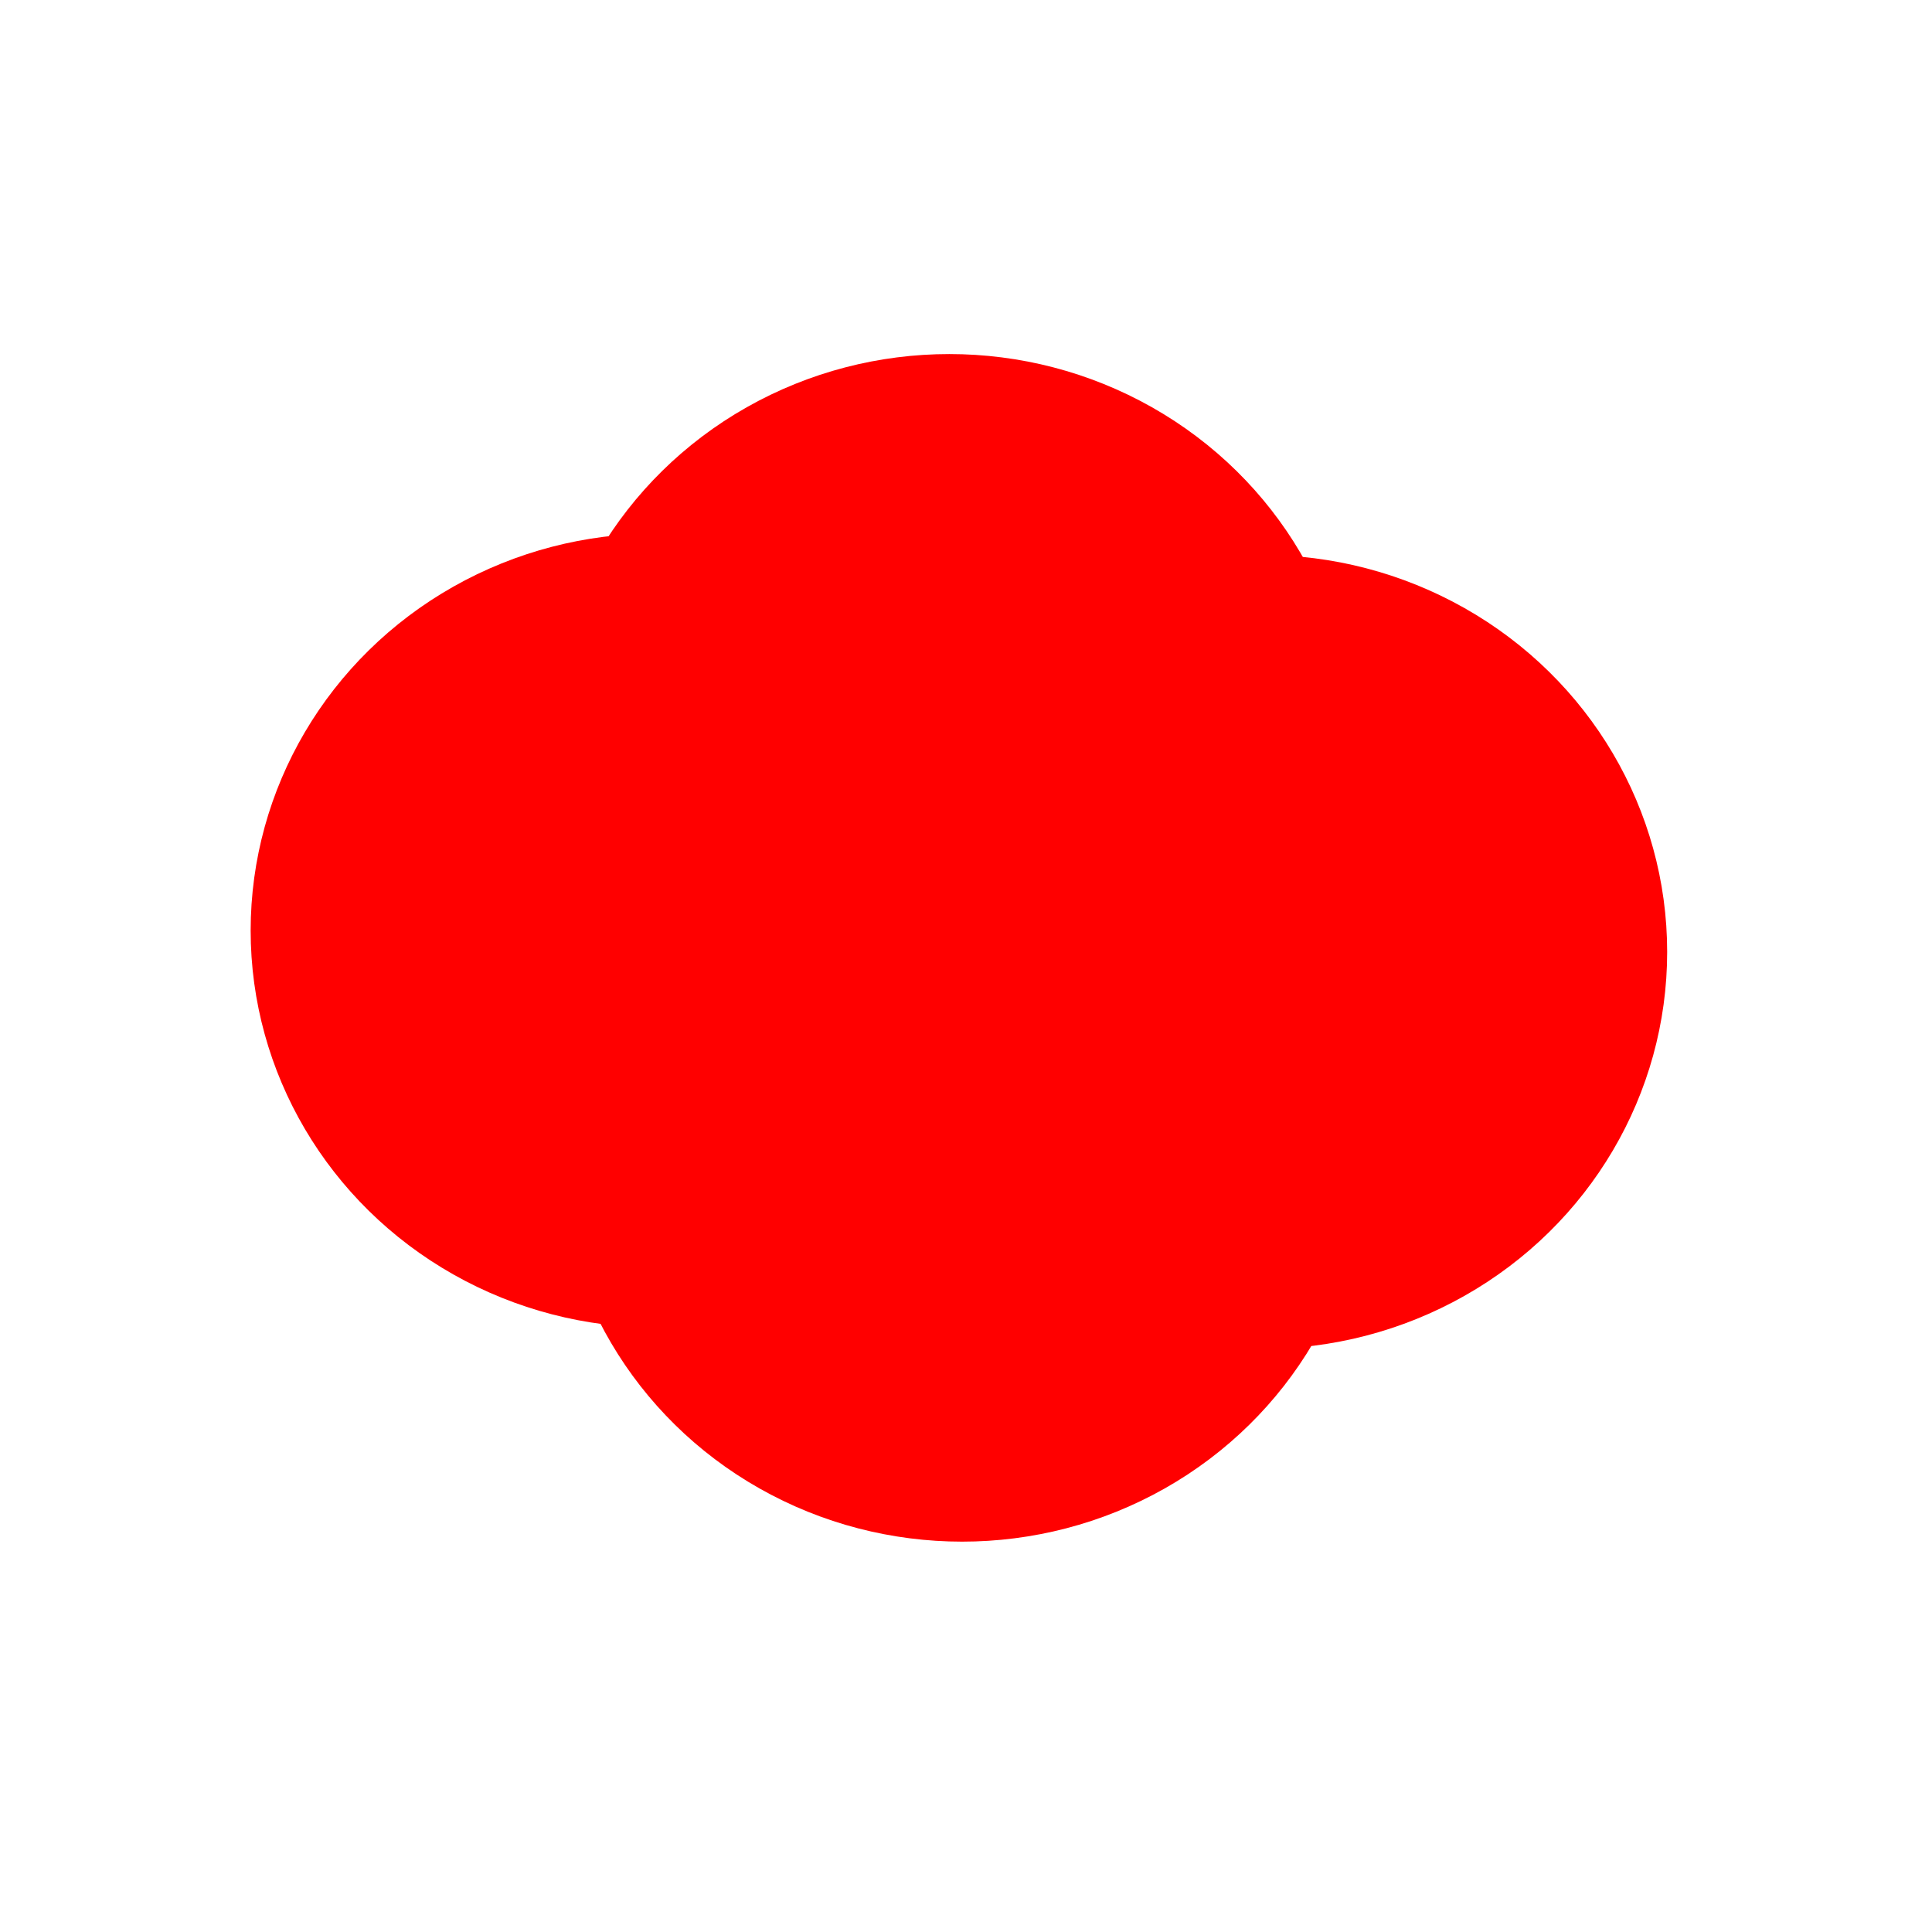 <?xml version="1.0" encoding="UTF-8" standalone="no"?>
<svg
   xmlns:dc="http://purl.org/dc/elements/1.1/"
   xmlns:cc="http://creativecommons.org/ns#"
   xmlns:rdf="http://www.w3.org/1999/02/22-rdf-syntax-ns#"
   xmlns:svg="http://www.w3.org/2000/svg"
   xmlns="http://www.w3.org/2000/svg"
   xmlns:sodipodi="http://sodipodi.sourceforge.net/DTD/sodipodi-0.dtd"
   xmlns:inkscape="http://www.inkscape.org/namespaces/inkscape"
   height="512"
   viewBox="0 0 512 512"
   width="512"
   version="1.1"
   id="svg2"
   inkscape:version="0.91 r"
   sodipodi:docname="nitrogen.svg">
  <defs
     id="defs59" />
  <sodipodi:namedview
     pagecolor="#ffffff"
     bordercolor="#666666"
     borderopacity="1"
     objecttolerance="10"
     gridtolerance="10"
     guidetolerance="10"
     inkscape:pageopacity="0"
     inkscape:pageshadow="2"
     inkscape:window-width="1920"
     inkscape:window-height="1028"
     id="namedview57"
     showgrid="false"
     inkscape:zoom="0.4609375"
     inkscape:cx="-59.661017"
     inkscape:cy="256"
     inkscape:window-x="0"
     inkscape:window-y="0"
     inkscape:window-maximized="1"
     inkscape:current-layer="svg2" />
  <g
     style="fill:#ff0000;stroke:none;stroke-opacity:1;fill-opacity:1"
     id="g3868"
     transform="translate(696.464,-66.567)">
    <ellipse
       style="stroke:none;stroke-width:6;stroke-opacity:1;fill:#ff0000;fill-opacity:1"
       ry="105.22"
       rx="107.39"
       cy="-42.305"
       cx="-643.254"
       transform="translate(201.763,412.203)"
       id="path3026" />
    <ellipse
       style="stroke:none;stroke-width:6;stroke-opacity:1;fill:#ff0000;fill-opacity:1"
       ry="105.22"
       rx="107.39"
       cy="-42.305"
       cx="-643.254"
       transform="matrix(0.951,0,0,0.958,170.097,410.738)"
       id="path3026-3" />
    <path
       style="stroke:none;stroke-width:0;stroke-opacity:1;fill:#ff0000;fill-opacity:1"
       sodipodi:nodetypes="csscssssc"
       inkscape:connector-curvature="0"
       id="path3866"
       d="m -540.278,360.415 c 0,0 32.297,13.606 50.827,15.045 20.186,1.568 41.858,-9.51 60.278,-7.484 27.097,2.98 82.22,33.029 82.22,33.029 0,0 -12.527,40.978 -48.135,56.389 -13.897,6.015 -14.576,7.746 -36.641,10.136 -17.201,1.863 -35.35,-0.297 -55.916,-10.058 -20.107,-9.543 -34.581,-27.954 -44.993,-49.445 -11.378,-23.484 -7.638,-47.612 -7.638,-47.612 z" />
  </g>
  <g
     style="fill:#ff0000;stroke:none;stroke-opacity:1;fill-opacity:1"
     transform="translate(693.078,-170.847)"
     id="g3868-2-1-3-7">
    <ellipse
       style="stroke:none;stroke-width:6;stroke-opacity:1;fill:#ff0000;fill-opacity:1"
       ry="105.22"
       rx="107.39"
       cy="-42.305"
       cx="-643.254"
       transform="translate(201.763,412.203)"
       id="path3026-8-4-1-9" />
    <ellipse
       style="stroke:none;stroke-width:6;stroke-opacity:1;fill:#ff0000;fill-opacity:1"
       ry="105.22"
       rx="107.39"
       cy="-42.305"
       cx="-643.254"
       transform="matrix(0.951,0,0,0.958,170.097,410.738)"
       id="path3026-3-6-2-6-9" />
    <path
       style="stroke:none;stroke-width:0;stroke-opacity:1;fill:#ff0000;fill-opacity:1"
       sodipodi:nodetypes="csscssssc"
       inkscape:connector-curvature="0"
       id="path3866-2-4-8-9"
       d="m -540.278,360.415 c 0,0 32.297,13.606 50.827,15.045 20.186,1.568 41.858,-9.51 60.278,-7.484 27.097,2.98 82.22,33.029 82.22,33.029 0,0 -12.527,40.978 -48.135,56.389 -13.897,6.015 -14.576,7.746 -36.641,10.136 -17.201,1.863 -35.35,-0.297 -55.916,-10.058 -20.107,-9.543 -34.581,-27.954 -44.993,-49.445 -11.378,-23.484 -7.638,-47.612 -7.638,-47.612 z" />
  </g>
  <g
     style="fill:#ff0000;stroke:none;stroke-opacity:1;fill-opacity:1"
     transform="translate(615.306,-123.291)"
     id="g3868-2-1">
    <ellipse
       style="stroke:none;stroke-width:6;stroke-opacity:1;fill:#ff0000;fill-opacity:1"
       ry="105.22"
       rx="107.39"
       cy="-42.305"
       cx="-643.254"
       transform="translate(201.763,412.203)"
       id="path3026-8-4" />
    <ellipse
       style="stroke:none;stroke-width:6;stroke-opacity:1;fill:#ff0000;fill-opacity:1"
       ry="105.22"
       rx="107.39"
       cy="-42.305"
       cx="-643.254"
       transform="matrix(0.951,0,0,0.958,170.097,410.738)"
       id="path3026-3-6-2" />
    <path
       style="stroke:none;stroke-width:0;stroke-opacity:1;fill:#ff0000;fill-opacity:1"
       sodipodi:nodetypes="csscssssc"
       inkscape:connector-curvature="0"
       id="path3866-2-4"
       d="m -540.278,360.415 c 0,0 32.297,13.606 50.827,15.045 20.186,1.568 41.858,-9.51 60.278,-7.484 27.097,2.98 82.22,33.029 82.22,33.029 0,0 -12.527,40.978 -48.135,56.389 -13.897,6.015 -14.576,7.746 -36.641,10.136 -17.201,1.863 -35.35,-0.297 -55.916,-10.058 -20.107,-9.543 -34.581,-27.954 -44.993,-49.445 -11.378,-23.484 -7.638,-47.612 -7.638,-47.612 z" />
  </g>
  <g
     style="fill:#ff0000;stroke:none;stroke-opacity:1;fill-opacity:1"
     transform="translate(775.917,-117.621)"
     id="g3868-2-1-3">
    <ellipse
       style="stroke:none;stroke-width:6;stroke-opacity:1;fill:#ff0000;fill-opacity:1"
       ry="105.22"
       rx="107.39"
       cy="-42.305"
       cx="-643.254"
       transform="translate(201.763,412.203)"
       id="path3026-8-4-1" />
    <ellipse
       style="stroke:none;stroke-width:6;stroke-opacity:1;fill:#ff0000;fill-opacity:1"
       ry="105.22"
       rx="107.39"
       cy="-42.305"
       cx="-643.254"
       transform="matrix(0.951,0,0,0.958,170.097,410.738)"
       id="path3026-3-6-2-6" />
    <path
       style="stroke:none;stroke-width:0;stroke-opacity:1;fill:#ff0000;fill-opacity:1"
       sodipodi:nodetypes="csscssssc"
       inkscape:connector-curvature="0"
       id="path3866-2-4-8"
       d="m -540.278,360.415 c 0,0 32.297,13.606 50.827,15.045 20.186,1.568 41.858,-9.51 60.278,-7.484 27.097,2.98 82.22,33.029 82.22,33.029 0,0 -12.527,40.978 -48.135,56.389 -13.897,6.015 -14.576,7.746 -36.641,10.136 -17.201,1.863 -35.35,-0.297 -55.916,-10.058 -20.107,-9.543 -34.581,-27.954 -44.993,-49.445 -11.378,-23.484 -7.638,-47.612 -7.638,-47.612 z" />
  </g>
  <g
     style="fill:#ff0000;stroke:none;stroke-opacity:1;fill-opacity:1"
     transform="translate(699.214,-114.087)"
     id="g3868-2">
    <ellipse
       style="stroke:none;stroke-width:6;stroke-opacity:1;fill:#ff0000;fill-opacity:1"
       ry="105.22"
       rx="107.39"
       cy="-42.305"
       cx="-643.254"
       transform="translate(201.763,412.203)"
       id="path3026-8" />
    <ellipse
       style="stroke:none;stroke-width:6;stroke-opacity:1;fill:#ff0000;fill-opacity:1"
       ry="105.22"
       rx="107.39"
       cy="-42.305"
       cx="-643.254"
       transform="matrix(0.951,0,0,0.958,170.097,410.738)"
       id="path3026-3-6" />
    <path
       style="stroke:none;stroke-width:0;stroke-opacity:1;fill:#ff0000;fill-opacity:1"
       sodipodi:nodetypes="csscssssc"
       inkscape:connector-curvature="0"
       id="path3866-2"
       d="m -540.278,360.415 c 0,0 32.297,13.606 50.827,15.045 20.186,1.568 41.858,-9.51 60.278,-7.484 27.097,2.98 82.22,33.029 82.22,33.029 0,0 -12.527,40.978 -48.135,56.389 -13.897,6.015 -14.576,7.746 -36.641,10.136 -17.201,1.863 -35.35,-0.297 -55.916,-10.058 -20.107,-9.543 -34.581,-27.954 -44.993,-49.445 -11.378,-23.484 -7.638,-47.612 -7.638,-47.612 z" />
  </g>
</svg>
